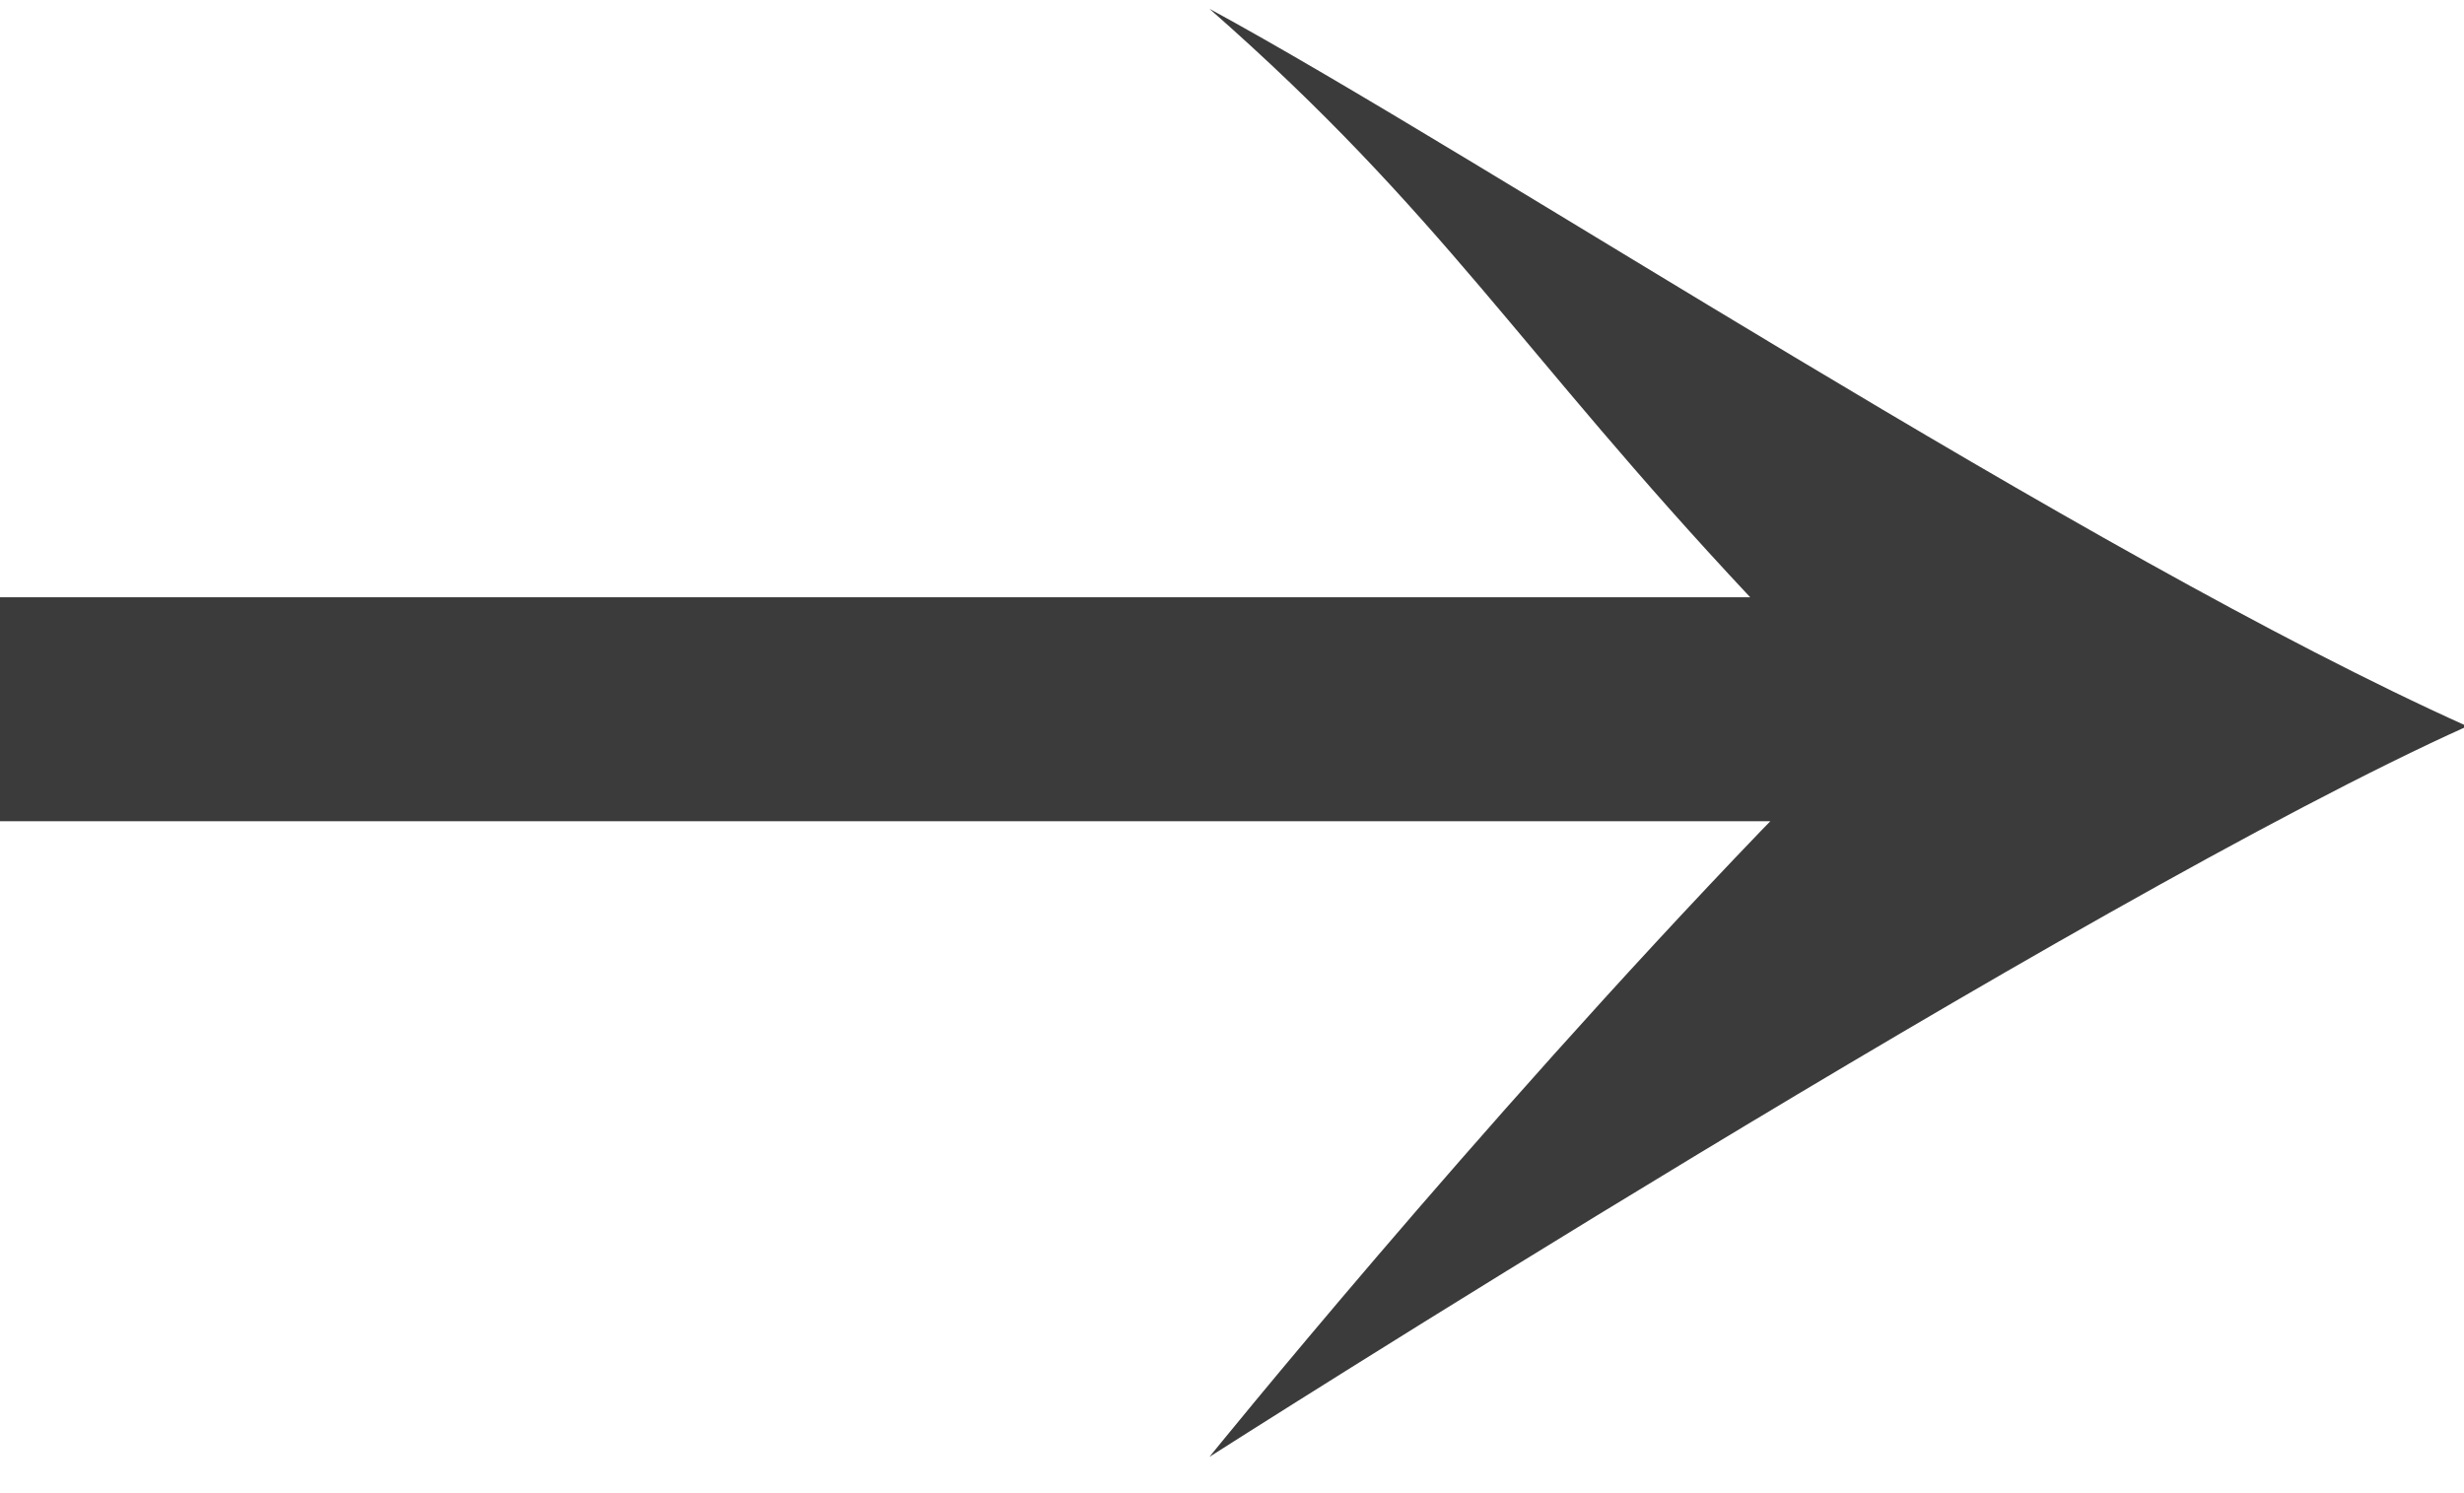 <?xml version="1.0" encoding="UTF-8"?>
<svg width="33px" height="20px" viewBox="0 0 33 20" version="1.1" xmlns="http://www.w3.org/2000/svg" xmlns:xlink="http://www.w3.org/1999/xlink">
    <!-- Generator: Sketch 41.2 (35397) - http://www.bohemiancoding.com/sketch -->
    <title>Combined Shape</title>
    <desc>Created with Sketch.</desc>
    <defs></defs>
    <g id="APP" stroke="none" stroke-width="1" fill="none" fill-rule="evenodd">
        <g id="01拼车首页" transform="translate(-223, -1357)" fill="#3B3B3B">
            <g id="Group-11" transform="translate(0, 569)">
                <g id="Group-20-Copy-2" transform="translate(20, 708)">
                    <g id="Group-18" transform="translate(0, 7)">
                        <g id="Group-6">
                            <g id="Group-5" transform="translate(0, 60)">
                                <g id="Group-7" transform="translate(203, 13)">
                                    <path d="M23.44,8 L0,8 L0,11 L23.71,11 C23.665,11.046 23.624,11.088 23.588,11.125 C19.746,15.123 16.198,19.514 16.198,19.514 C16.198,19.514 27.918,12.03 33.044,9.728 C27.918,7.426 19.761,2.049 16.198,0.118 C19.325,2.865 20.34,4.693 23.44,8 Z" id="Combined-Shape"></path>
                                </g>
                            </g>
                        </g>
                    </g>
                </g>
            </g>
        </g>
    </g>
</svg>